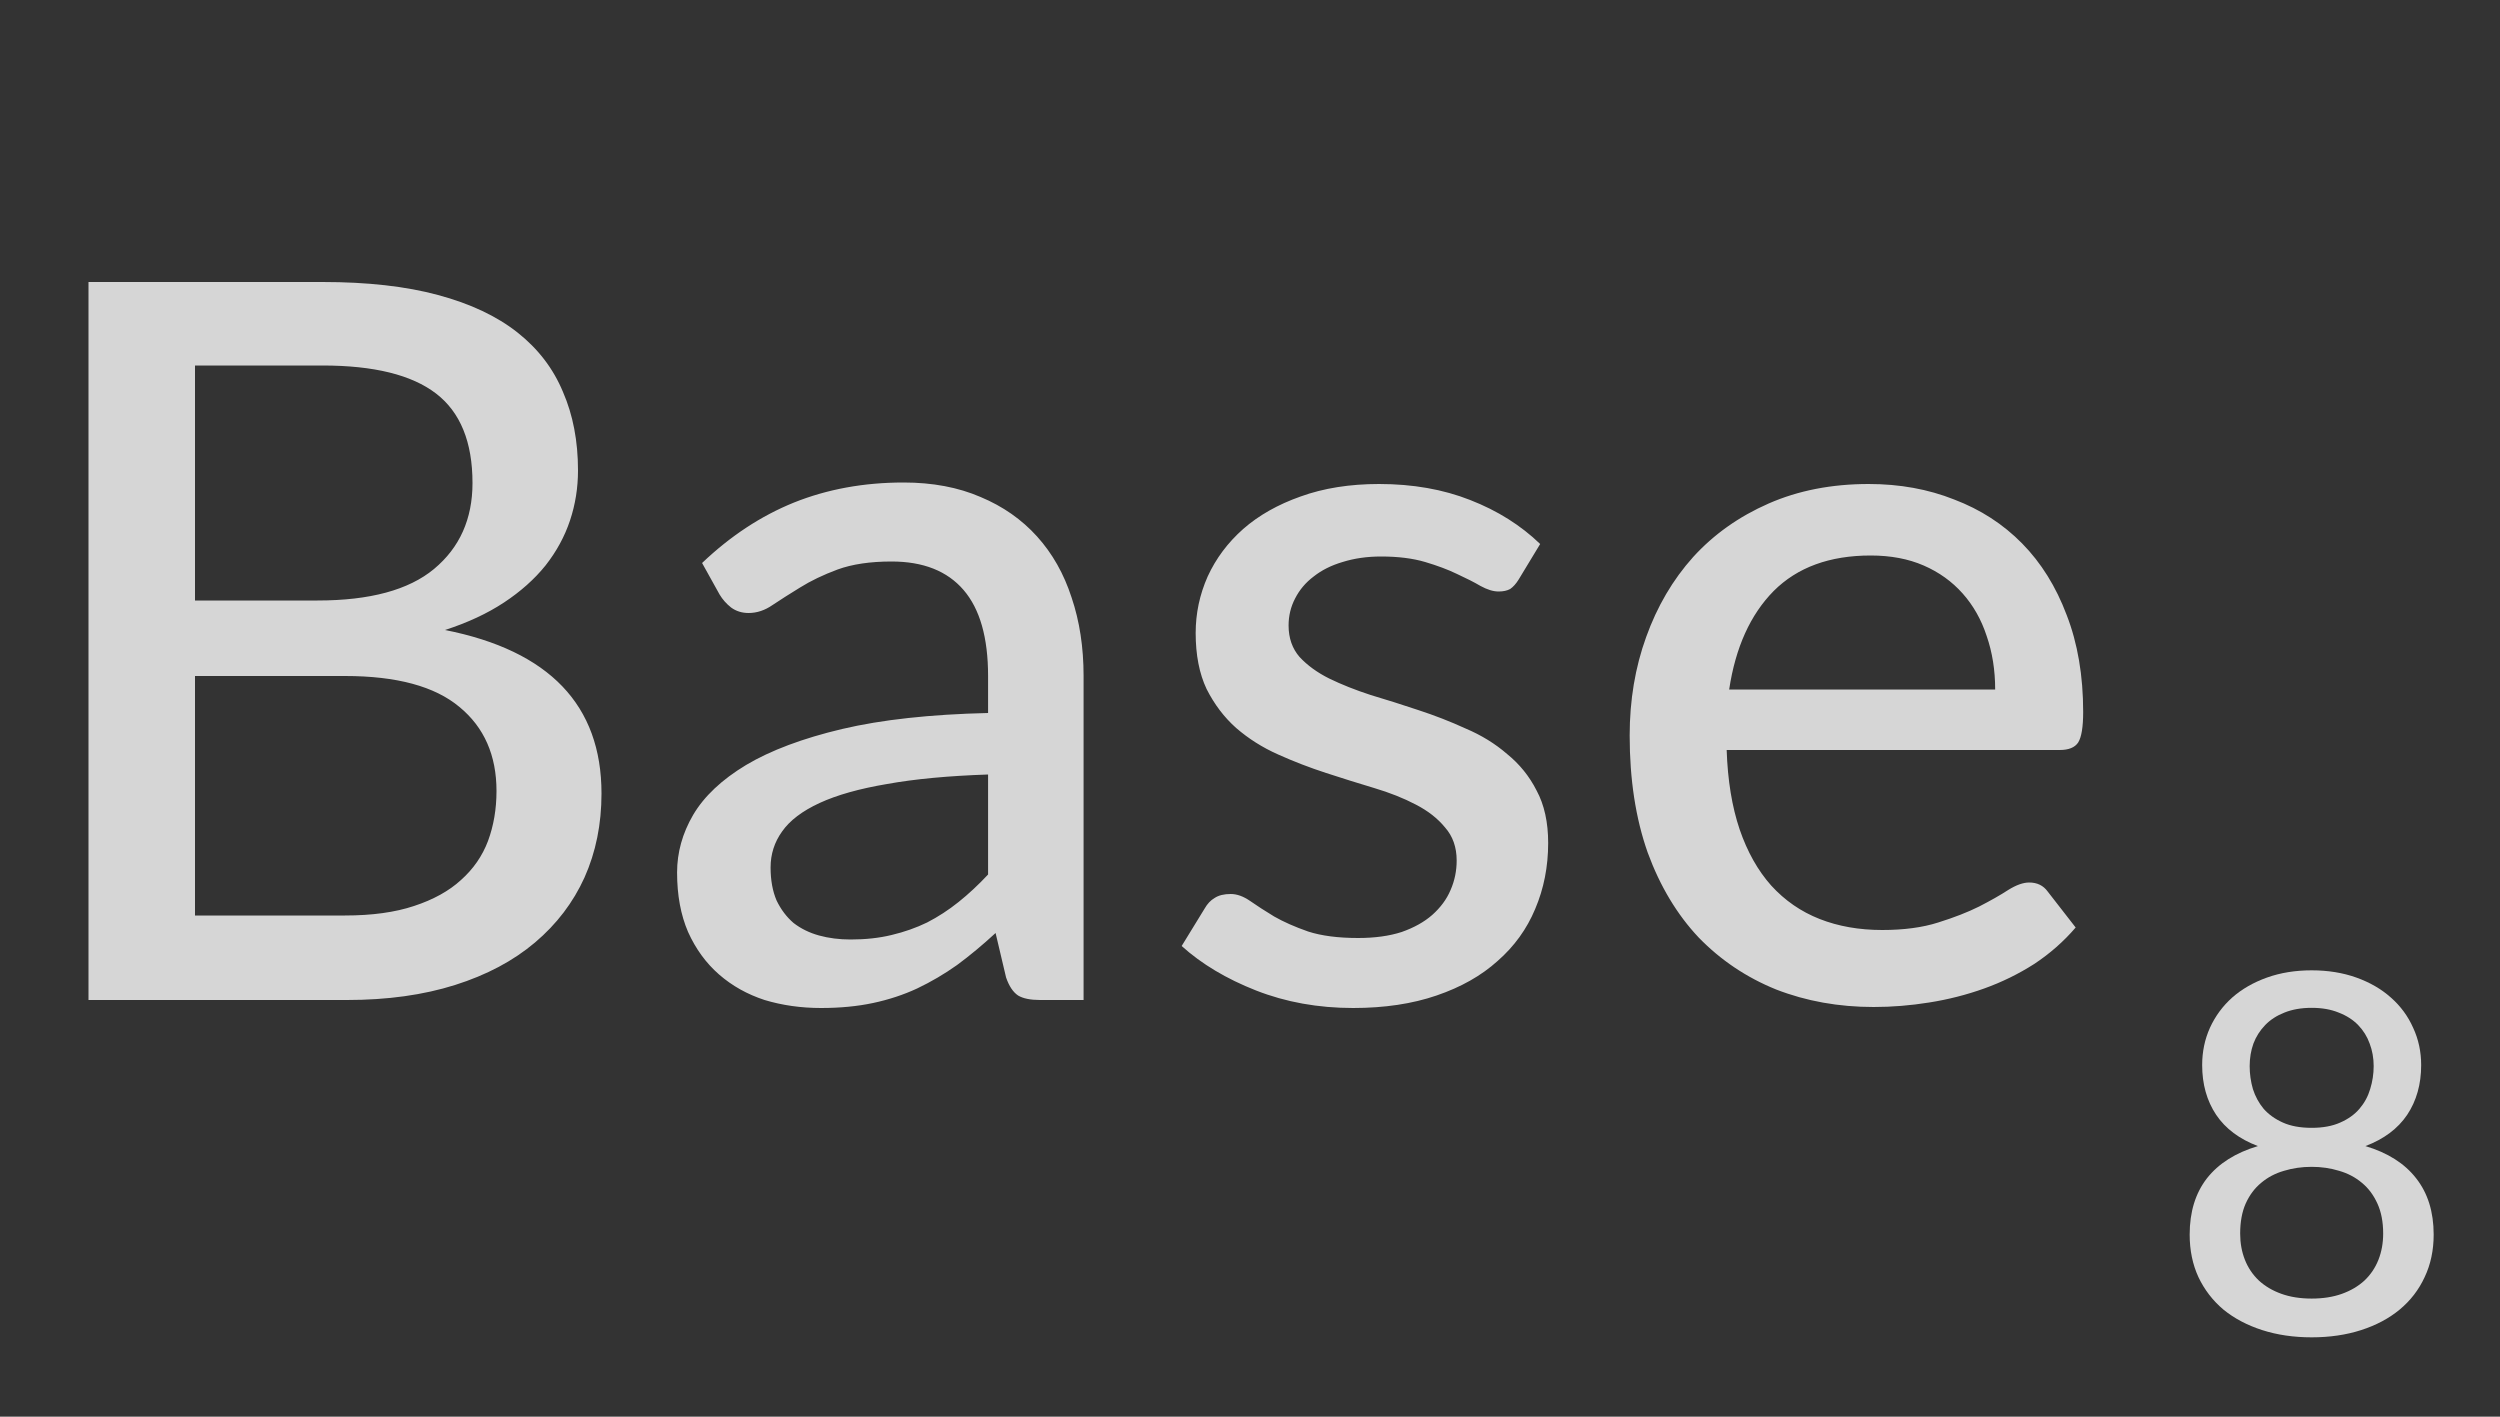 <svg width="30" height="17" viewBox="0 0 30 17" fill="none" xmlns="http://www.w3.org/2000/svg">
<rect x="0" y="0" width="30" height="17" fill="#333333" stroke="none"/>
<path d="M4.14 10.986C4.464 10.986 4.74 10.948 4.968 10.872C5.2 10.796 5.388 10.692 5.532 10.56C5.68 10.428 5.788 10.272 5.856 10.092C5.924 9.908 5.958 9.708 5.958 9.492C5.958 9.064 5.81 8.728 5.514 8.484C5.218 8.236 4.76 8.112 4.14 8.112H2.34V10.986H4.14ZM2.34 4.386V7.206H3.81C4.438 7.206 4.904 7.08 5.208 6.828C5.516 6.572 5.67 6.228 5.67 5.796C5.67 5.304 5.524 4.946 5.232 4.722C4.94 4.498 4.486 4.386 3.87 4.386H2.34ZM3.87 3.384C4.41 3.384 4.872 3.436 5.256 3.54C5.644 3.644 5.962 3.794 6.21 3.99C6.458 4.186 6.64 4.424 6.756 4.704C6.876 4.98 6.936 5.294 6.936 5.646C6.936 5.854 6.904 6.054 6.84 6.246C6.776 6.438 6.678 6.618 6.546 6.786C6.414 6.95 6.248 7.098 6.048 7.23C5.848 7.362 5.612 7.472 5.34 7.56C6.592 7.808 7.218 8.462 7.218 9.522C7.218 9.89 7.15 10.226 7.014 10.53C6.878 10.83 6.68 11.09 6.42 11.31C6.16 11.53 5.84 11.7 5.46 11.82C5.08 11.94 4.648 12 4.164 12H1.062V3.384H3.87ZM11.857 9.294C11.381 9.31 10.977 9.348 10.645 9.408C10.313 9.464 10.043 9.54 9.835 9.636C9.627 9.732 9.477 9.846 9.385 9.978C9.293 10.106 9.247 10.25 9.247 10.41C9.247 10.562 9.271 10.694 9.319 10.806C9.371 10.914 9.439 11.004 9.523 11.076C9.611 11.144 9.713 11.194 9.829 11.226C9.945 11.258 10.071 11.274 10.207 11.274C10.387 11.274 10.551 11.256 10.699 11.22C10.851 11.184 10.993 11.134 11.125 11.07C11.257 11.002 11.383 10.92 11.503 10.824C11.623 10.728 11.741 10.618 11.857 10.494V9.294ZM8.425 6.756C8.765 6.432 9.133 6.19 9.529 6.03C9.929 5.87 10.367 5.79 10.843 5.79C11.191 5.79 11.499 5.848 11.767 5.964C12.035 6.076 12.261 6.234 12.445 6.438C12.629 6.642 12.767 6.886 12.859 7.17C12.955 7.454 13.003 7.768 13.003 8.112V12H12.481C12.365 12 12.277 11.982 12.217 11.946C12.157 11.906 12.109 11.834 12.073 11.73L11.947 11.196C11.791 11.34 11.637 11.468 11.485 11.58C11.333 11.688 11.173 11.782 11.005 11.862C10.841 11.938 10.665 11.996 10.477 12.036C10.289 12.076 10.081 12.096 9.853 12.096C9.613 12.096 9.387 12.064 9.175 12C8.967 11.932 8.785 11.83 8.629 11.694C8.473 11.558 8.349 11.388 8.257 11.184C8.169 10.98 8.125 10.742 8.125 10.47C8.125 10.23 8.189 10 8.317 9.78C8.449 9.556 8.661 9.356 8.953 9.18C9.249 9.004 9.633 8.86 10.105 8.748C10.581 8.636 11.165 8.572 11.857 8.556V8.112C11.857 7.652 11.759 7.308 11.563 7.08C11.367 6.852 11.079 6.738 10.699 6.738C10.443 6.738 10.227 6.77 10.051 6.834C9.879 6.898 9.729 6.97 9.601 7.05C9.477 7.126 9.367 7.196 9.271 7.26C9.179 7.324 9.083 7.356 8.983 7.356C8.903 7.356 8.833 7.334 8.773 7.29C8.717 7.246 8.671 7.194 8.635 7.134L8.425 6.756ZM18.224 6.954C18.192 7.006 18.157 7.044 18.122 7.068C18.085 7.088 18.04 7.098 17.983 7.098C17.919 7.098 17.848 7.076 17.767 7.032C17.692 6.988 17.598 6.94 17.485 6.888C17.378 6.836 17.25 6.788 17.102 6.744C16.953 6.7 16.777 6.678 16.573 6.678C16.405 6.678 16.252 6.7 16.111 6.744C15.976 6.784 15.86 6.842 15.764 6.918C15.668 6.99 15.594 7.078 15.541 7.182C15.489 7.282 15.463 7.39 15.463 7.506C15.463 7.658 15.508 7.784 15.595 7.884C15.688 7.984 15.806 8.07 15.95 8.142C16.098 8.214 16.264 8.28 16.448 8.34C16.636 8.396 16.826 8.456 17.017 8.52C17.213 8.584 17.404 8.658 17.587 8.742C17.776 8.822 17.942 8.924 18.085 9.048C18.233 9.168 18.352 9.314 18.439 9.486C18.532 9.658 18.578 9.868 18.578 10.116C18.578 10.4 18.526 10.664 18.422 10.908C18.322 11.148 18.172 11.356 17.971 11.532C17.776 11.708 17.532 11.846 17.239 11.946C16.948 12.046 16.613 12.096 16.238 12.096C15.818 12.096 15.43 12.026 15.073 11.886C14.717 11.746 14.419 11.568 14.18 11.352L14.456 10.902C14.488 10.846 14.527 10.804 14.575 10.776C14.623 10.744 14.688 10.728 14.768 10.728C14.844 10.728 14.921 10.756 15.002 10.812C15.082 10.868 15.178 10.93 15.29 10.998C15.402 11.062 15.537 11.122 15.697 11.178C15.857 11.23 16.058 11.256 16.297 11.256C16.497 11.256 16.672 11.232 16.82 11.184C16.968 11.132 17.09 11.064 17.186 10.98C17.285 10.892 17.36 10.792 17.407 10.68C17.456 10.568 17.48 10.45 17.48 10.326C17.48 10.166 17.433 10.034 17.341 9.93C17.253 9.822 17.136 9.73 16.988 9.654C16.843 9.578 16.677 9.512 16.489 9.456C16.302 9.4 16.11 9.34 15.914 9.276C15.717 9.212 15.525 9.138 15.338 9.054C15.149 8.97 14.982 8.864 14.834 8.736C14.69 8.608 14.572 8.452 14.479 8.268C14.392 8.084 14.348 7.86 14.348 7.596C14.348 7.36 14.396 7.134 14.492 6.918C14.591 6.702 14.733 6.512 14.918 6.348C15.105 6.184 15.335 6.054 15.607 5.958C15.883 5.858 16.198 5.808 16.549 5.808C16.953 5.808 17.317 5.872 17.642 6C17.97 6.128 18.25 6.304 18.482 6.528L18.224 6.954ZM23.942 8.274C23.942 8.042 23.908 7.828 23.84 7.632C23.776 7.436 23.68 7.266 23.552 7.122C23.424 6.978 23.268 6.866 23.084 6.786C22.9 6.706 22.688 6.666 22.448 6.666C21.956 6.666 21.568 6.808 21.284 7.092C21.004 7.376 20.826 7.77 20.75 8.274H23.942ZM24.908 11.13C24.764 11.298 24.598 11.444 24.41 11.568C24.222 11.688 24.022 11.786 23.81 11.862C23.598 11.938 23.378 11.994 23.15 12.03C22.926 12.066 22.704 12.084 22.484 12.084C22.064 12.084 21.674 12.014 21.314 11.874C20.958 11.73 20.648 11.522 20.384 11.25C20.124 10.974 19.92 10.634 19.772 10.23C19.628 9.822 19.556 9.354 19.556 8.826C19.556 8.402 19.622 8.008 19.754 7.644C19.886 7.276 20.074 6.956 20.318 6.684C20.566 6.412 20.868 6.198 21.224 6.042C21.58 5.886 21.98 5.808 22.424 5.808C22.796 5.808 23.138 5.87 23.45 5.994C23.766 6.114 24.038 6.29 24.266 6.522C24.494 6.754 24.672 7.04 24.8 7.38C24.932 7.72 24.998 8.108 24.998 8.544C24.998 8.724 24.978 8.846 24.938 8.91C24.898 8.97 24.824 9 24.716 9H20.72C20.732 9.364 20.784 9.682 20.876 9.954C20.968 10.222 21.094 10.446 21.254 10.626C21.418 10.806 21.612 10.94 21.836 11.028C22.06 11.116 22.31 11.16 22.586 11.16C22.846 11.16 23.07 11.13 23.258 11.07C23.45 11.01 23.614 10.946 23.75 10.878C23.89 10.806 24.006 10.74 24.098 10.68C24.194 10.62 24.278 10.59 24.35 10.59C24.446 10.59 24.52 10.626 24.572 10.698L24.908 11.13Z" fill="white" fill-opacity="0.8"/>
<path d="M27.74 15.583C27.876 15.583 27.997 15.564 28.103 15.526C28.209 15.488 28.299 15.435 28.373 15.367C28.447 15.297 28.503 15.214 28.541 15.118C28.579 15.022 28.598 14.917 28.598 14.803C28.598 14.663 28.575 14.543 28.529 14.443C28.483 14.341 28.421 14.258 28.343 14.194C28.265 14.128 28.174 14.08 28.07 14.05C27.966 14.018 27.856 14.002 27.74 14.002C27.622 14.002 27.511 14.018 27.407 14.05C27.303 14.08 27.212 14.128 27.134 14.194C27.056 14.258 26.994 14.341 26.948 14.443C26.904 14.543 26.882 14.663 26.882 14.803C26.882 14.917 26.901 15.022 26.939 15.118C26.977 15.214 27.033 15.297 27.107 15.367C27.181 15.435 27.271 15.488 27.377 15.526C27.483 15.564 27.604 15.583 27.74 15.583ZM27.74 12.094C27.616 12.094 27.507 12.113 27.413 12.151C27.321 12.187 27.244 12.237 27.182 12.301C27.12 12.365 27.073 12.439 27.041 12.523C27.011 12.607 26.996 12.697 26.996 12.793C26.996 12.887 27.009 12.979 27.035 13.069C27.063 13.157 27.106 13.236 27.164 13.306C27.224 13.374 27.301 13.429 27.395 13.471C27.489 13.513 27.604 13.534 27.74 13.534C27.874 13.534 27.988 13.513 28.082 13.471C28.178 13.429 28.255 13.374 28.313 13.306C28.373 13.236 28.416 13.157 28.442 13.069C28.47 12.979 28.484 12.887 28.484 12.793C28.484 12.697 28.468 12.607 28.436 12.523C28.406 12.439 28.36 12.365 28.298 12.301C28.236 12.237 28.158 12.187 28.064 12.151C27.972 12.113 27.864 12.094 27.74 12.094ZM28.385 13.753C28.653 13.833 28.856 13.962 28.994 14.14C29.134 14.318 29.204 14.543 29.204 14.815C29.204 15.003 29.168 15.173 29.096 15.325C29.026 15.477 28.926 15.607 28.796 15.715C28.668 15.821 28.514 15.903 28.334 15.961C28.154 16.019 27.956 16.048 27.74 16.048C27.524 16.048 27.326 16.019 27.146 15.961C26.966 15.903 26.811 15.821 26.681 15.715C26.553 15.607 26.453 15.477 26.381 15.325C26.311 15.173 26.276 15.003 26.276 14.815C26.276 14.543 26.345 14.318 26.483 14.14C26.623 13.962 26.827 13.833 27.095 13.753C26.873 13.669 26.706 13.544 26.594 13.378C26.482 13.21 26.426 13.011 26.426 12.781C26.426 12.621 26.457 12.472 26.519 12.334C26.583 12.194 26.672 12.073 26.786 11.971C26.902 11.869 27.041 11.789 27.203 11.731C27.365 11.673 27.544 11.644 27.74 11.644C27.936 11.644 28.115 11.673 28.277 11.731C28.439 11.789 28.577 11.869 28.691 11.971C28.807 12.073 28.896 12.194 28.958 12.334C29.022 12.472 29.054 12.621 29.054 12.781C29.054 13.011 28.998 13.21 28.886 13.378C28.774 13.544 28.607 13.669 28.385 13.753Z" fill="white" fill-opacity="0.8"/>
</svg>
